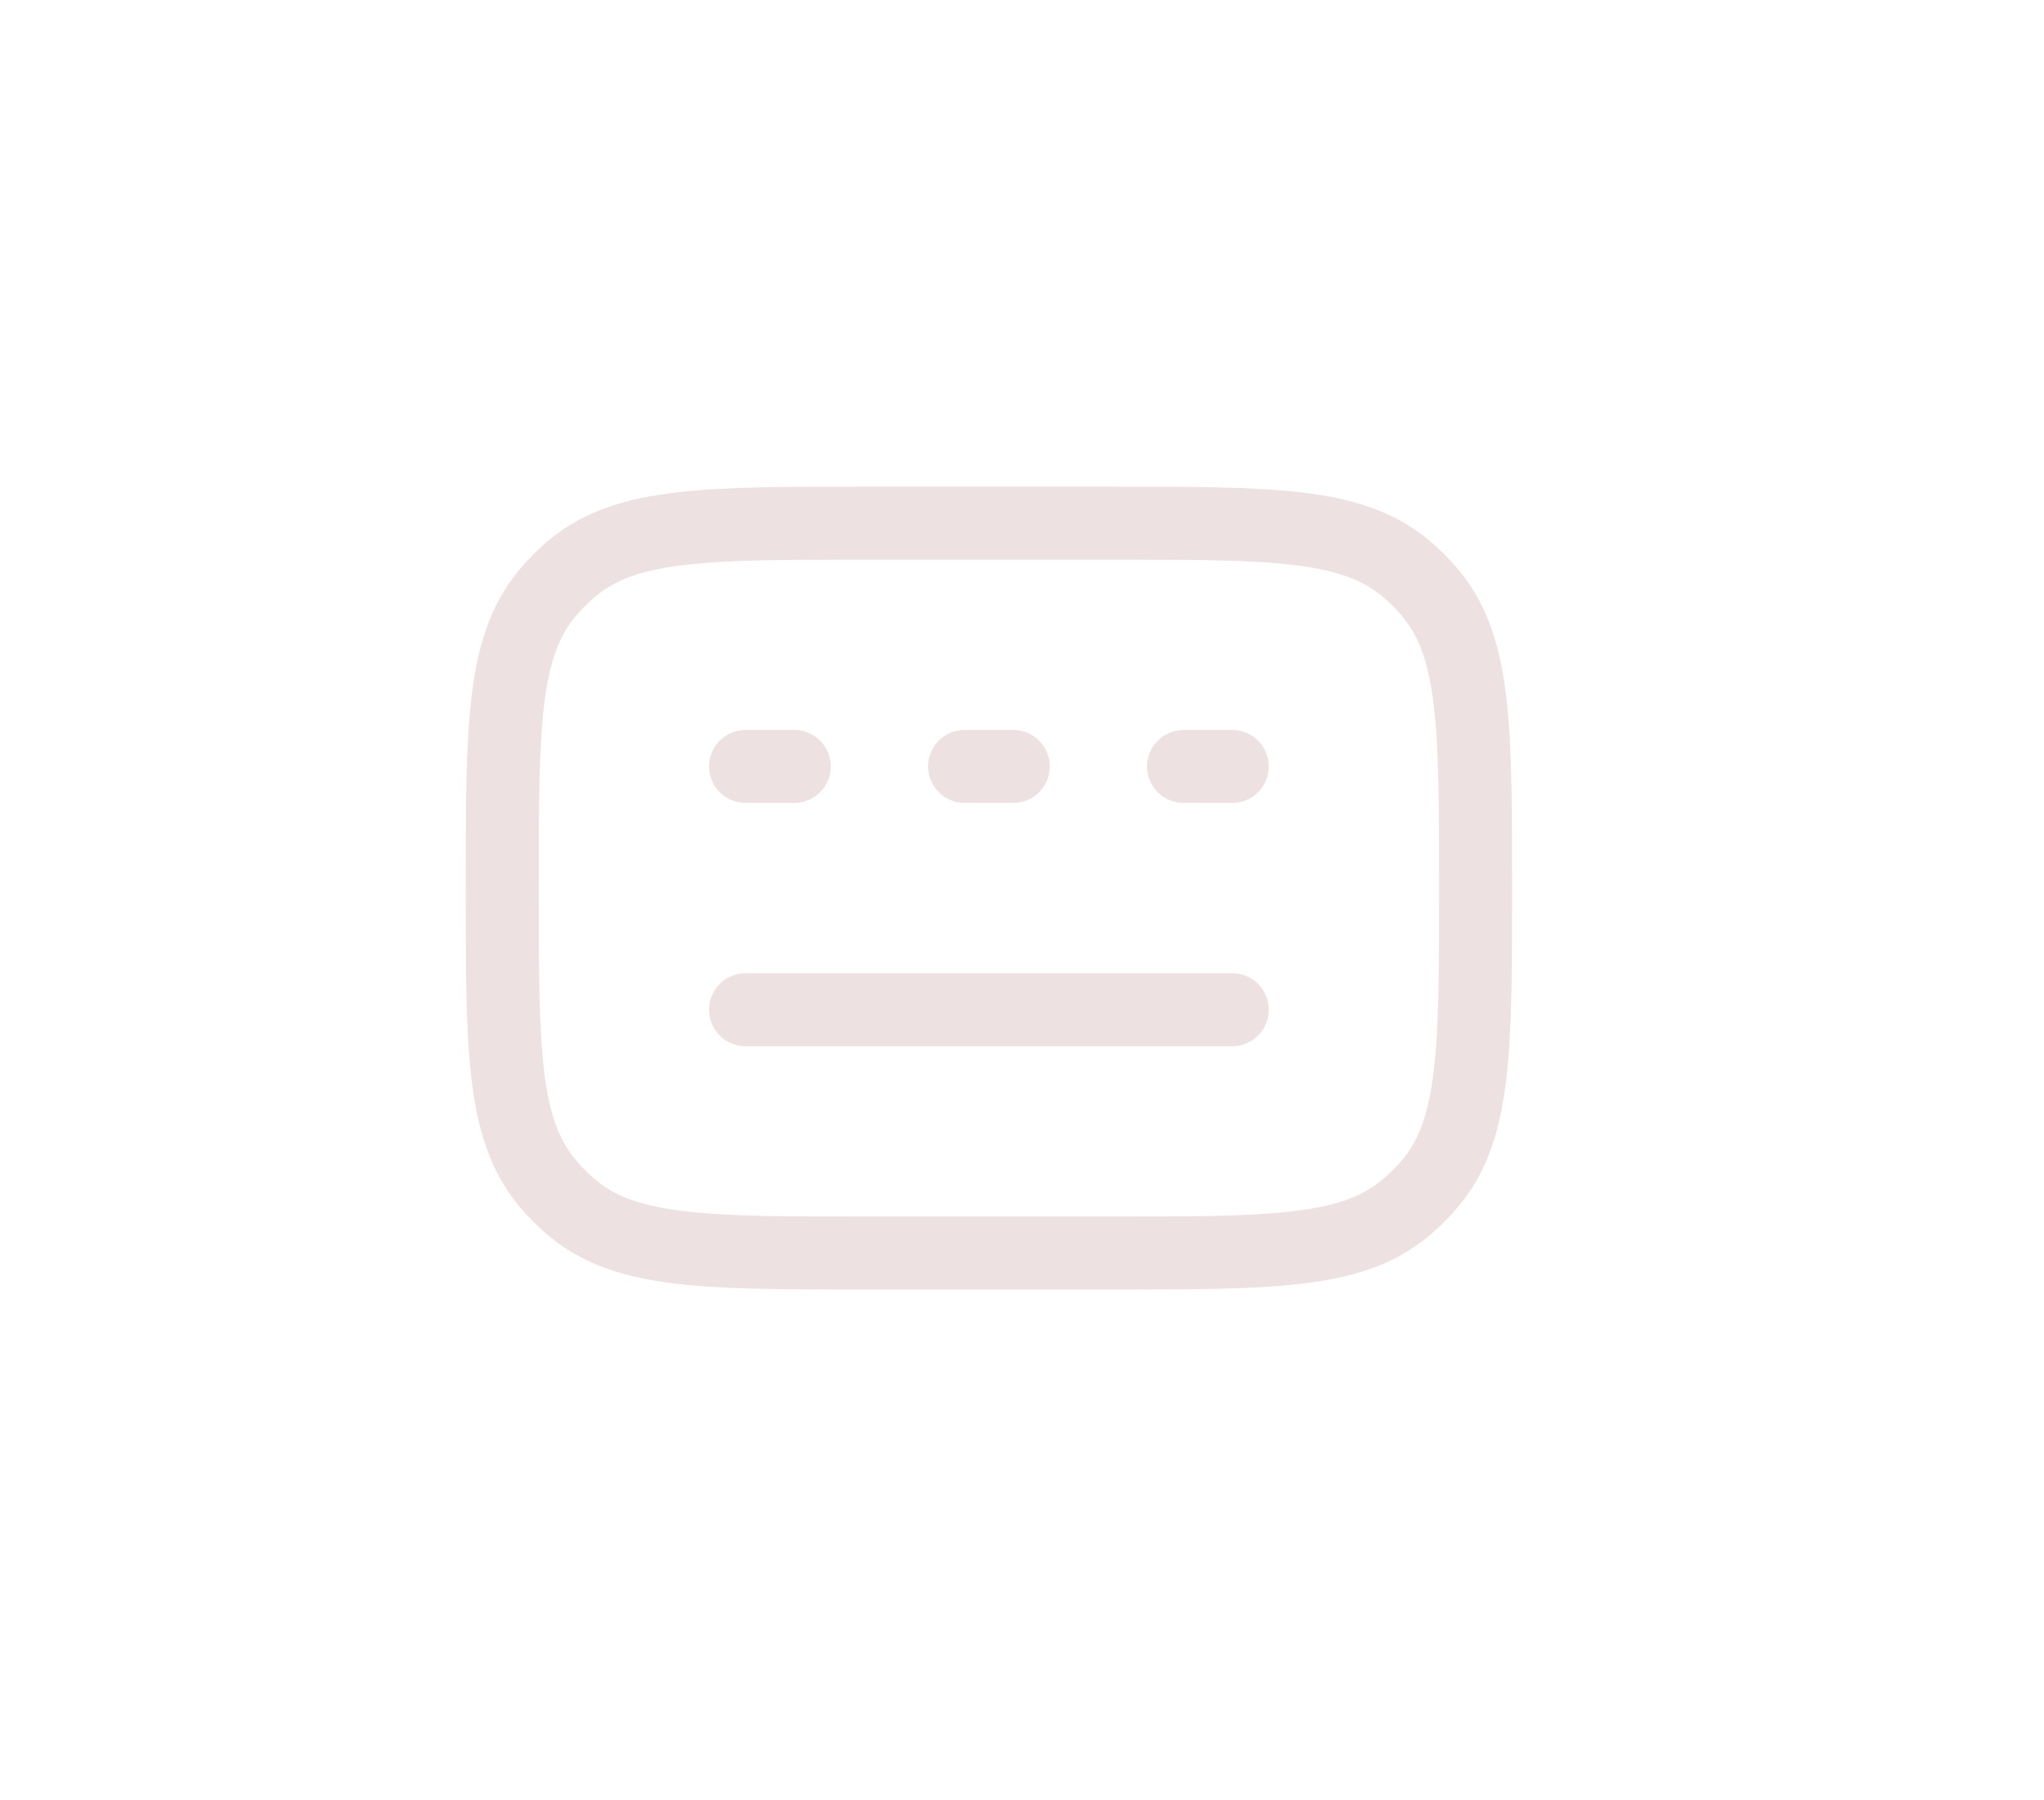 <?xml version="1.0" encoding="UTF-8" standalone="no"?>
<svg
   width="42"
   height="37"
   viewBox="0 0 42 37"
   fill="none"
   version="1.1"
   id="svg1"
   sodipodi:docname="keyboard_wide2.svg"
   inkscape:version="1.3 (0e150ed6c4, 2023-07-21)"
   xmlns:inkscape="http://www.inkscape.org/namespaces/inkscape"
   xmlns:sodipodi="http://sodipodi.sourceforge.net/DTD/sodipodi-0.dtd"
   xmlns="http://www.w3.org/2000/svg"
   xmlns:svg="http://www.w3.org/2000/svg">
  <defs
     id="defs1" />
  <sodipodi:namedview
     id="namedview1"
     pagecolor="#ffffff"
     bordercolor="#000000"
     borderopacity="0.25"
     inkscape:showpageshadow="2"
     inkscape:pageopacity="0.0"
     inkscape:pagecheckerboard="0"
     inkscape:deskcolor="#d1d1d1"
     showgrid="false"
     inkscape:zoom="20.815966"
     inkscape:cx="10.736951"
     inkscape:cy="18.135118"
     inkscape:window-width="1920"
     inkscape:window-height="1009"
     inkscape:window-x="-8"
     inkscape:window-y="-8"
     inkscape:window-maximized="1"
     inkscape:current-layer="svg1" />
  <path
     d="m 15.32,15.752 h 1 m 3.5,0 h 1 m 3.5,0 h 1 m -10,5 h 10 m -2.5,-10 h -5 c -3.287,0 -4.931,0 -6.038,0.908 -0.203,0.166 -0.388,0.352 -0.554,0.554 -0.908,1.106 -0.908,2.75 -0.908,6.038 0,3.288 0,4.931 0.908,6.038 0.166,0.203 0.352,0.388 0.554,0.554 1.106,0.908 2.75,0.908 6.038,0.908 h 5 c 3.288,0 4.931,0 6.038,-0.908 0.203,-0.166 0.388,-0.352 0.554,-0.554 0.908,-1.106 0.908,-2.75 0.908,-6.038 0,-3.288 0,-4.931 -0.908,-6.038 -0.166,-0.203 -0.352,-0.388 -0.554,-0.554 -1.106,-0.908 -2.75,-0.908 -6.038,-0.908 z"
     stroke="#EEE1E2"
     stroke-width="1.5"
     stroke-linecap="round"
     id="path1" />
</svg>
